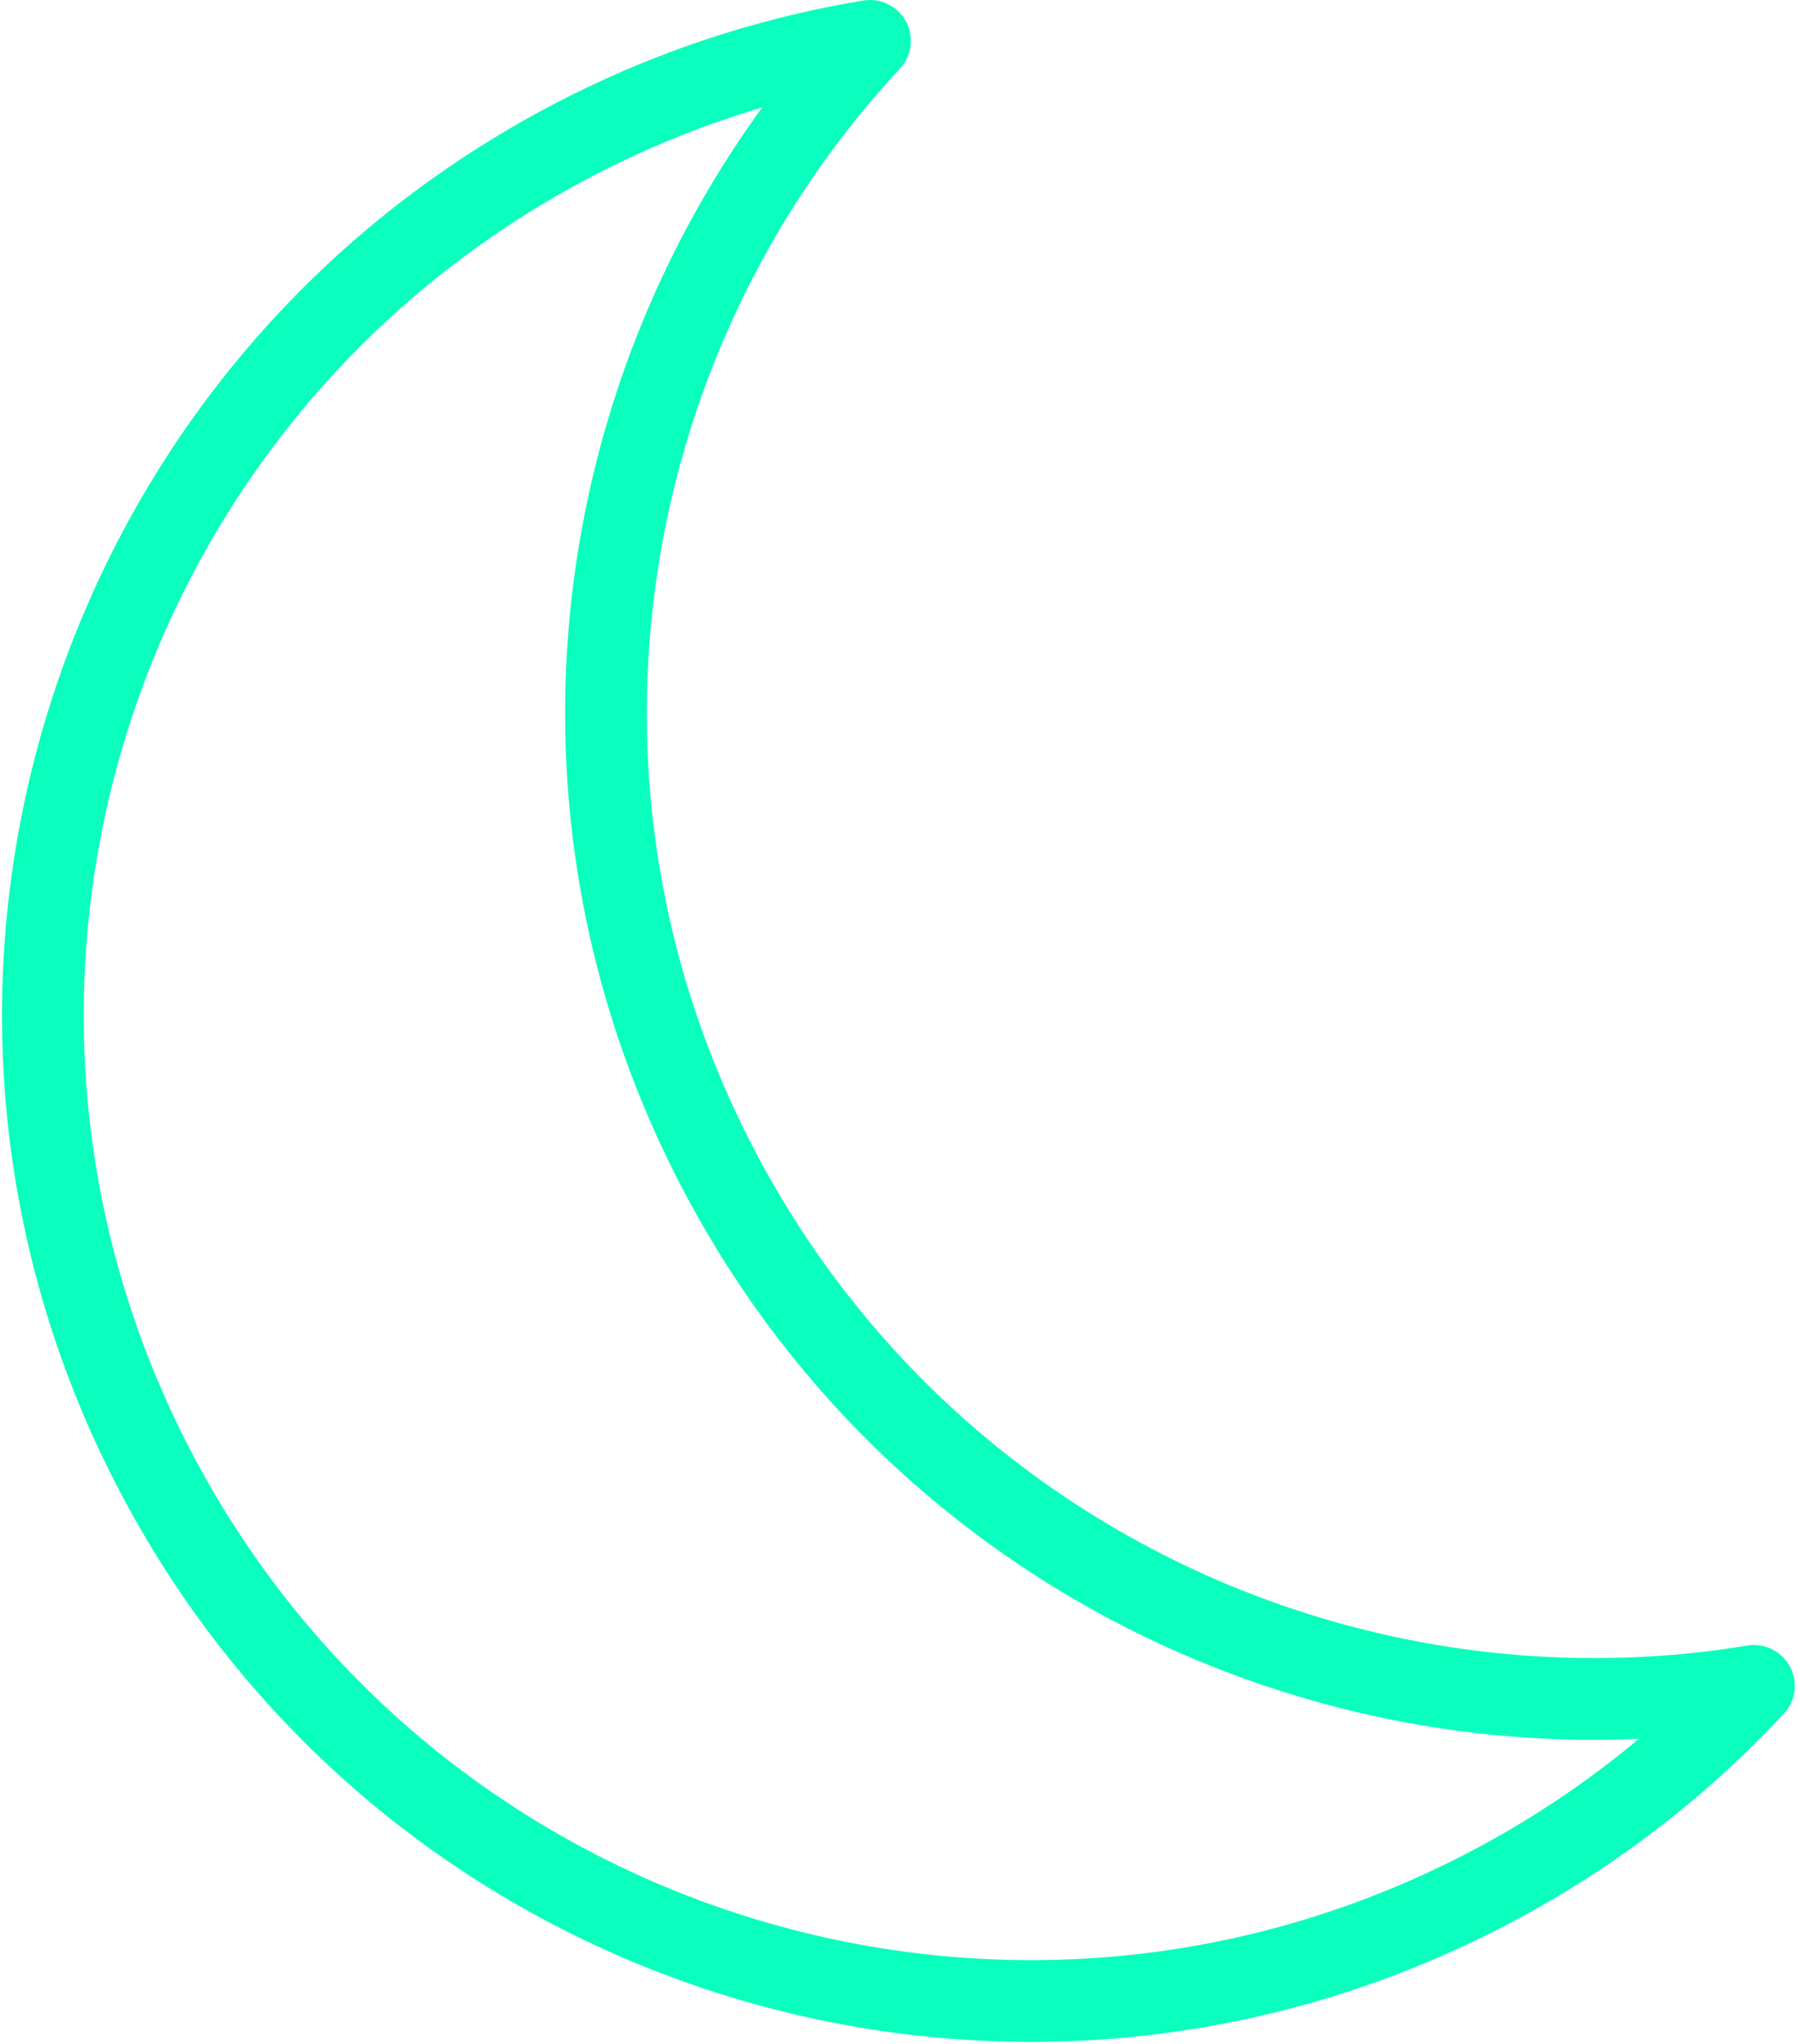 <svg xmlns="http://www.w3.org/2000/svg" width="88" height="100" viewBox="0 0 88 100">
    <path fill="none" fill-rule="evenodd" stroke="#0affbe" stroke-linecap="round" stroke-linejoin="round" stroke-width="4" d="M35.416 57.682C25.381 39.016 28.903 16.702 42.578 2a48.326 48.326 0 0 0-15.006 5.111C4.061 19.718-4.767 48.971 7.856 72.457c12.622 23.486 41.913 32.3 65.431 19.693a48.285 48.285 0 0 0 12.555-9.667c-19.824 3.264-40.392-6.134-50.426-24.801z"/>
</svg>
